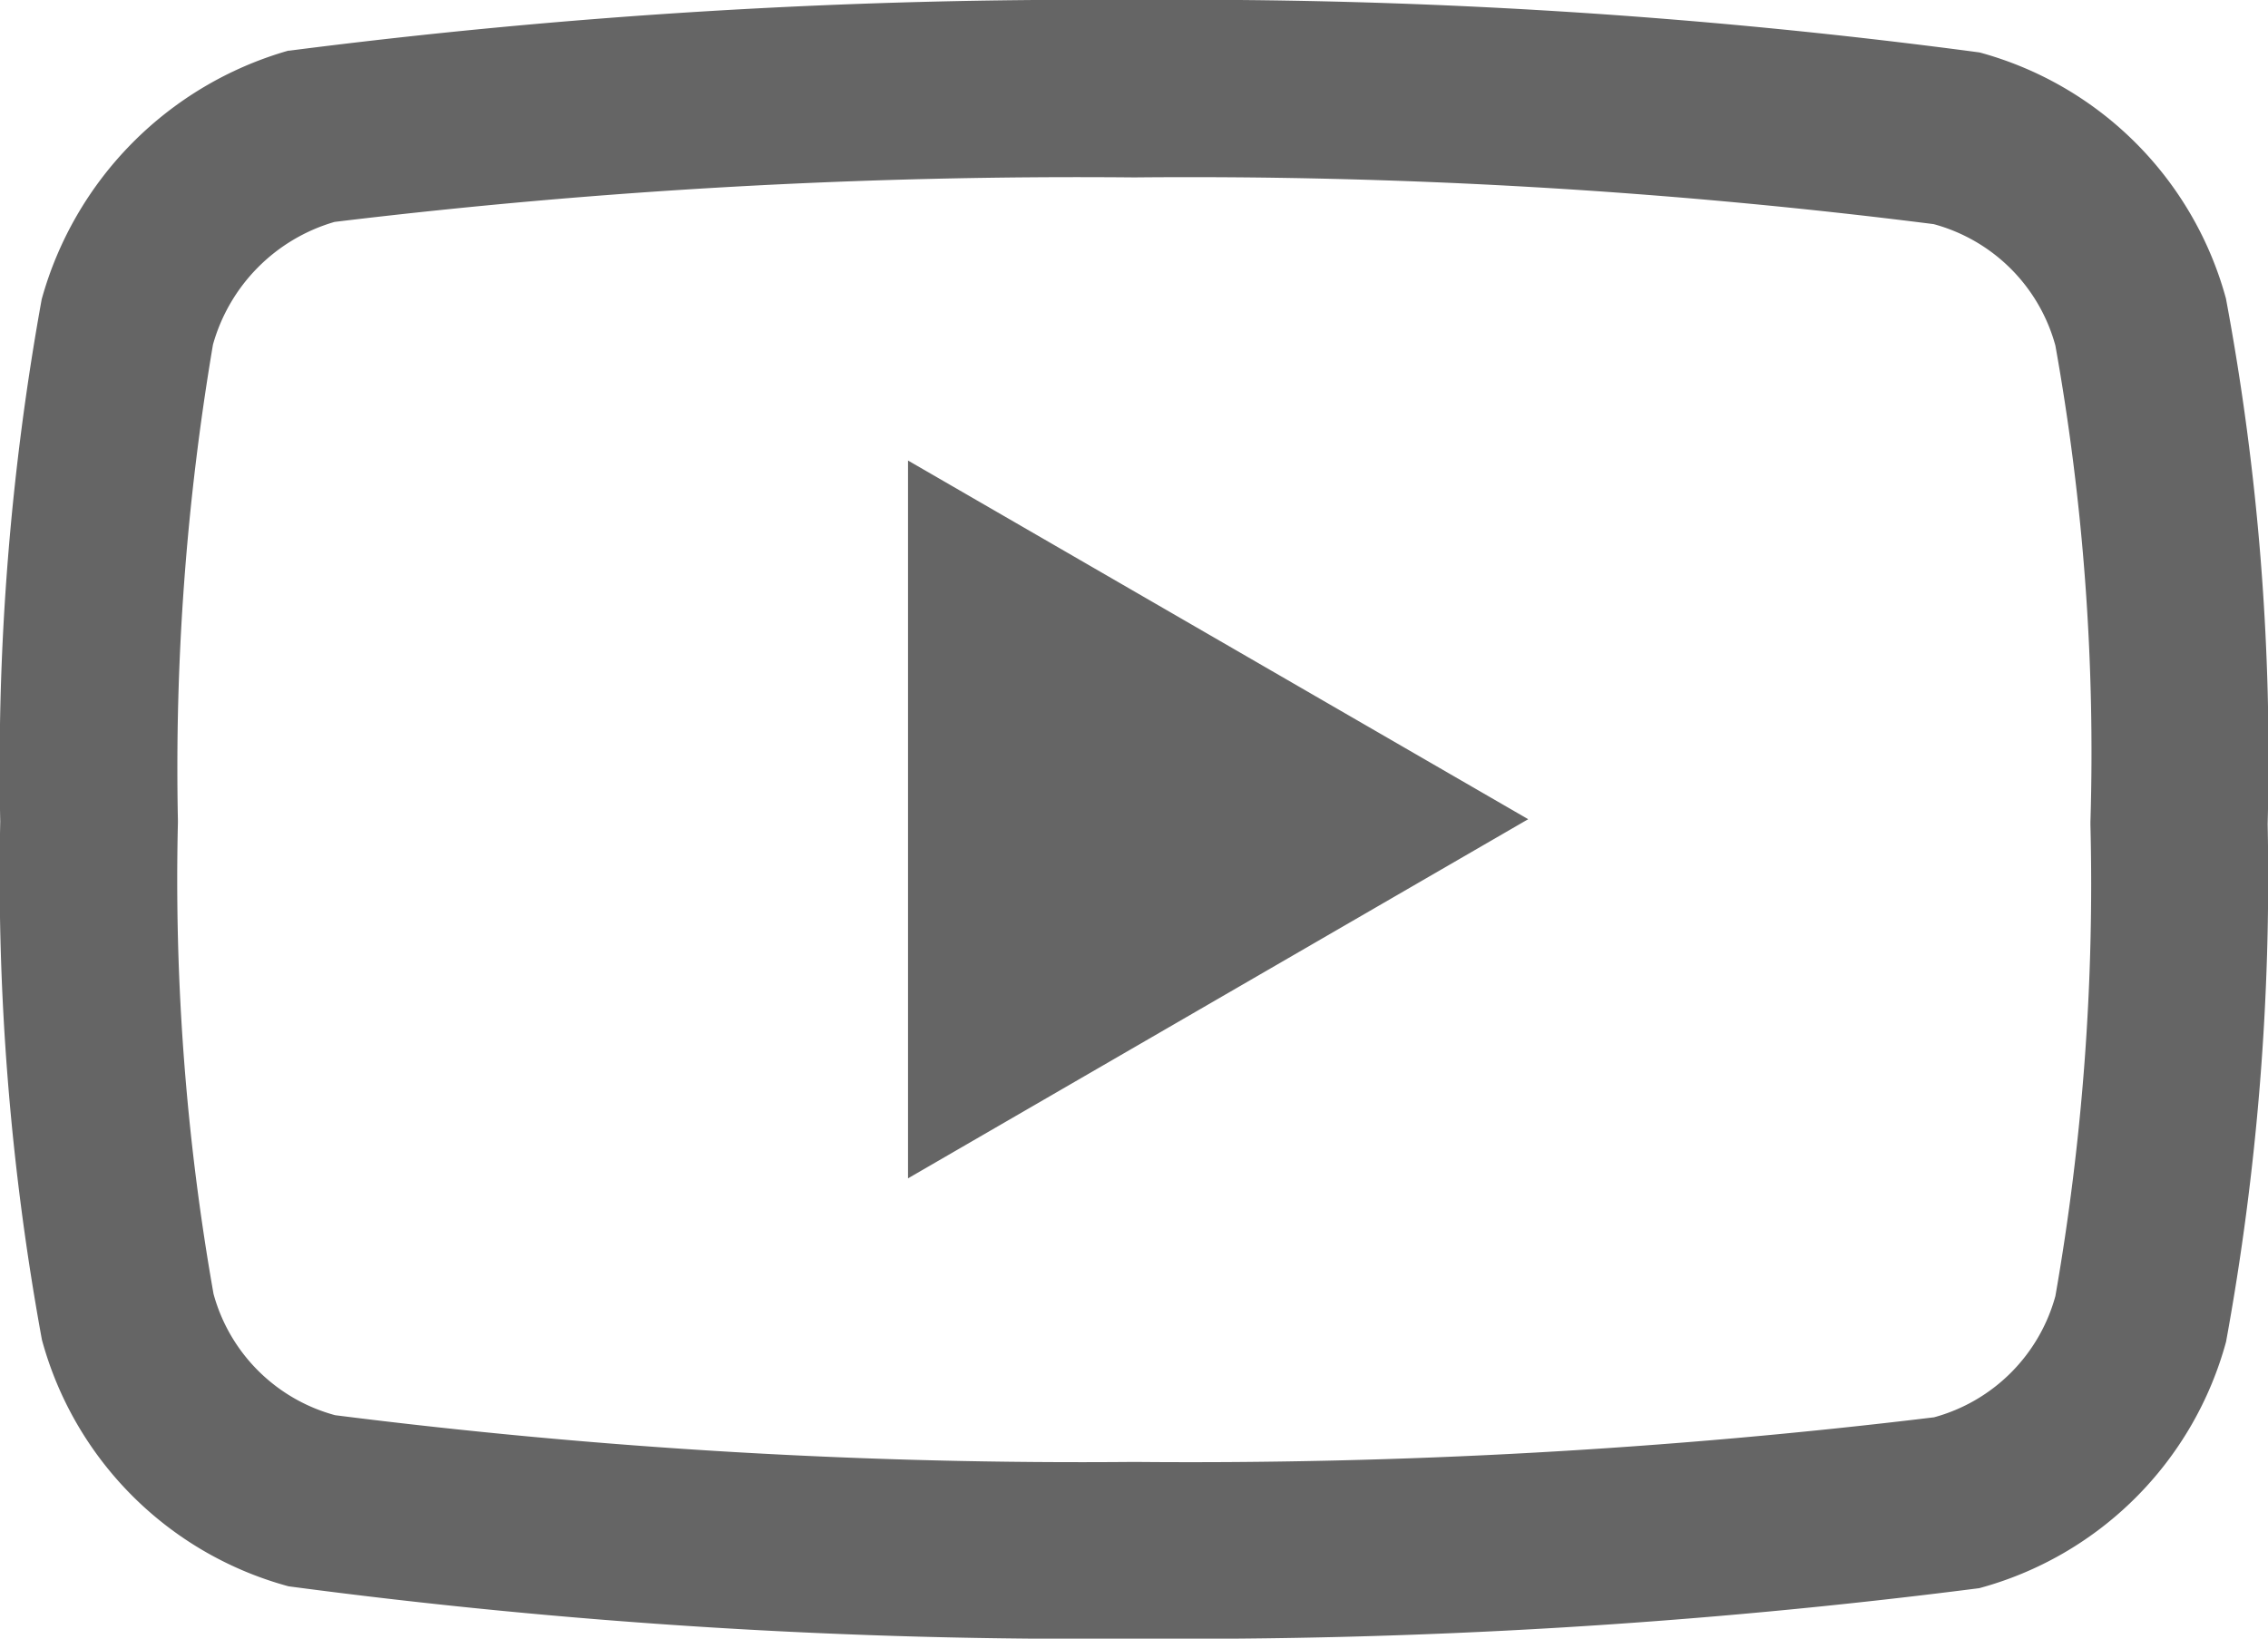 <svg xmlns="http://www.w3.org/2000/svg" width="19.415" height="14.03" viewBox="0 0 19.415 14.03"><defs><style>.a{fill:#656565;}</style></defs><path class="a" d="M9.7,14.53H9.7a51.458,51.458,0,0,1-7.232-.448,3,3,0,0,1-2.111-2.11A22.021,22.021,0,0,1,0,7.534,22.436,22.436,0,0,1,.355,3.062v0A3.064,3.064,0,0,1,2.465.934l.008,0A53.358,53.358,0,0,1,9.7.5H9.71a51.277,51.277,0,0,1,7.234.449,3,3,0,0,1,2.109,2.107,21.364,21.364,0,0,1,.357,4.5,22.082,22.082,0,0,1-.356,4.432v0a3,3,0,0,1-2.113,2.11h0a53.4,53.4,0,0,1-7.227.432H9.7ZM1.821,3.451a21.7,21.7,0,0,0-.3,4.073v.02a20.387,20.387,0,0,0,.305,4.035,1.479,1.479,0,0,0,1.041,1.038,50.768,50.768,0,0,0,6.842.4,52.825,52.825,0,0,0,6.845-.382,1.48,1.48,0,0,0,1.039-1.038,20.457,20.457,0,0,0,.3-4.035c0-.008,0-.016,0-.024a19.745,19.745,0,0,0-.3-4.079v0a1.48,1.48,0,0,0-1.042-1.04,50.577,50.577,0,0,0-6.842-.4A52.9,52.9,0,0,0,2.862,2.4,1.521,1.521,0,0,0,1.821,3.451Zm16.5,8.338h0Zm-10.55-1.2V4.443l5.309,3.071Zm0,0" transform="translate(0.002 -0.5)"/></svg>